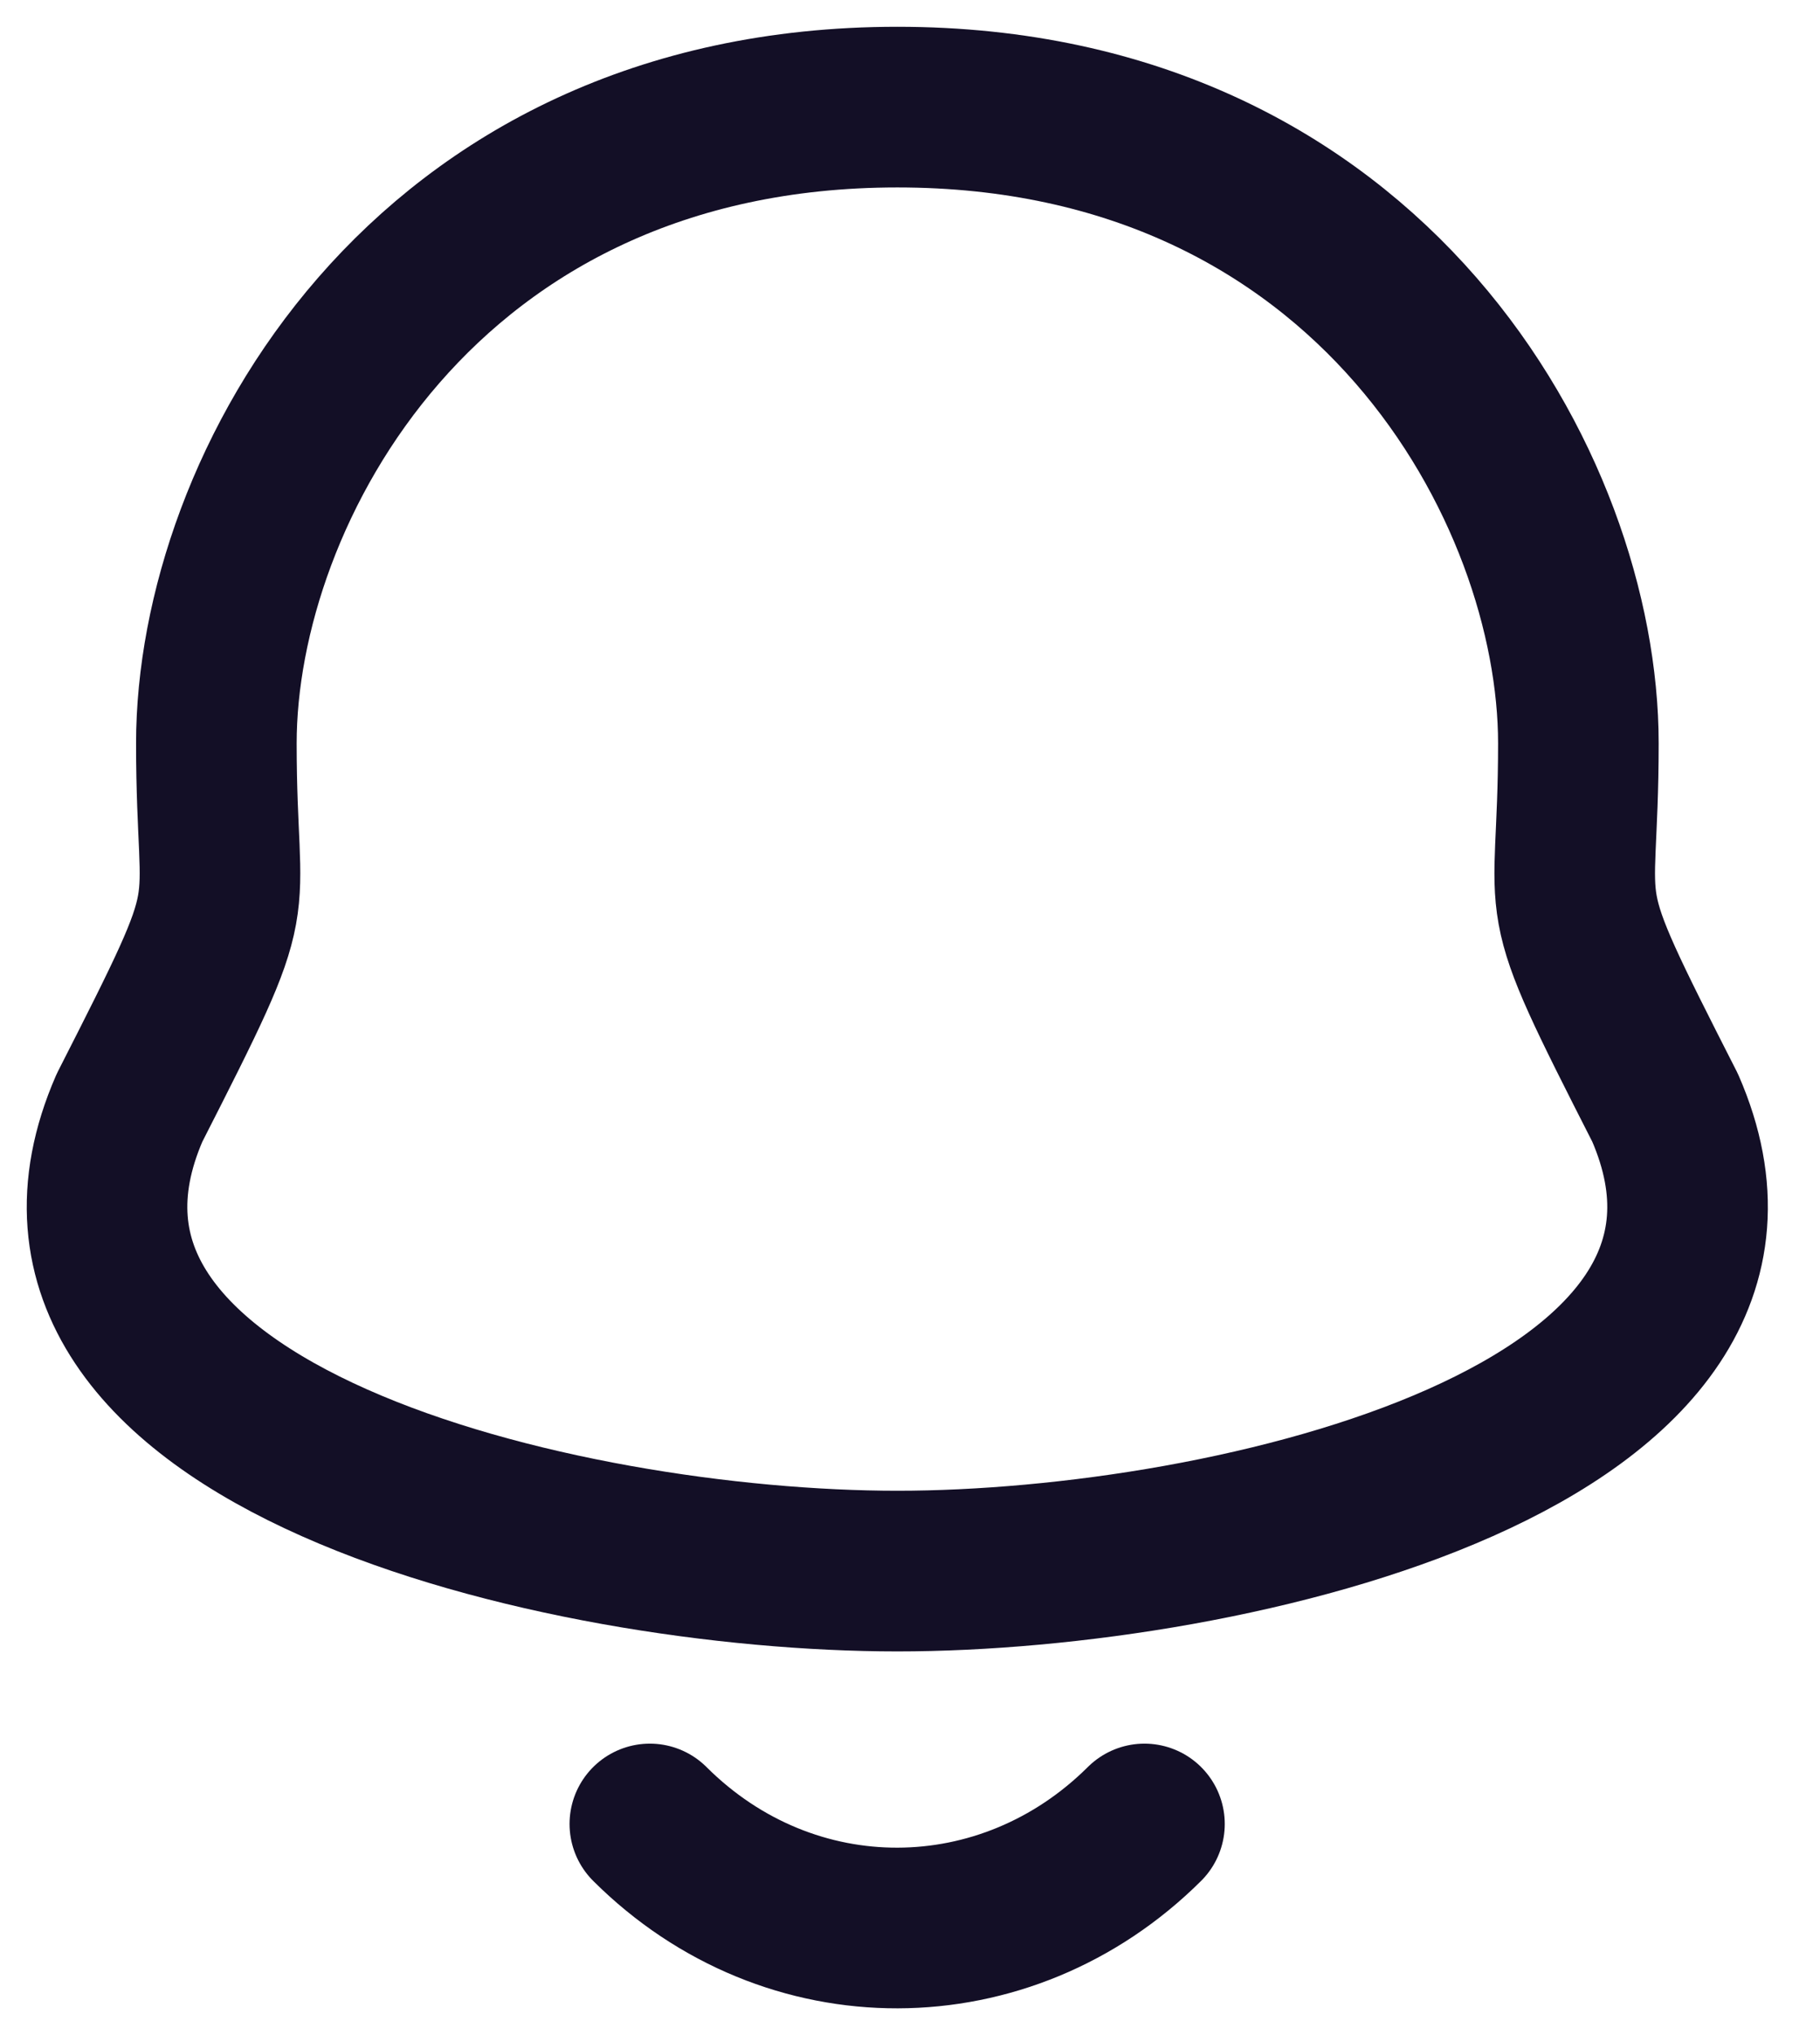 <svg width="17" height="19" viewBox="0 0 17 19" fill="none" xmlns="http://www.w3.org/2000/svg">
<path fill-rule="evenodd" clip-rule="evenodd" d="M8.382 1C3.947 1 2.021 4.576 2.021 6.94C2.021 8.706 2.308 8.187 1.21 10.342C-0.131 13.413 5.262 14.668 8.382 14.668C11.501 14.668 16.893 13.413 15.553 10.342C14.455 8.187 14.743 8.706 14.743 6.94C14.743 4.576 12.815 1 8.382 1Z" stroke="#130F26" stroke-width="1.5" stroke-linecap="round" stroke-linejoin="round"/>
<path d="M10.69 17.029C9.396 18.316 7.377 18.332 6.07 17.029" stroke="#130F26" stroke-width="1.5" stroke-linecap="round" stroke-linejoin="round"/>
</svg>
